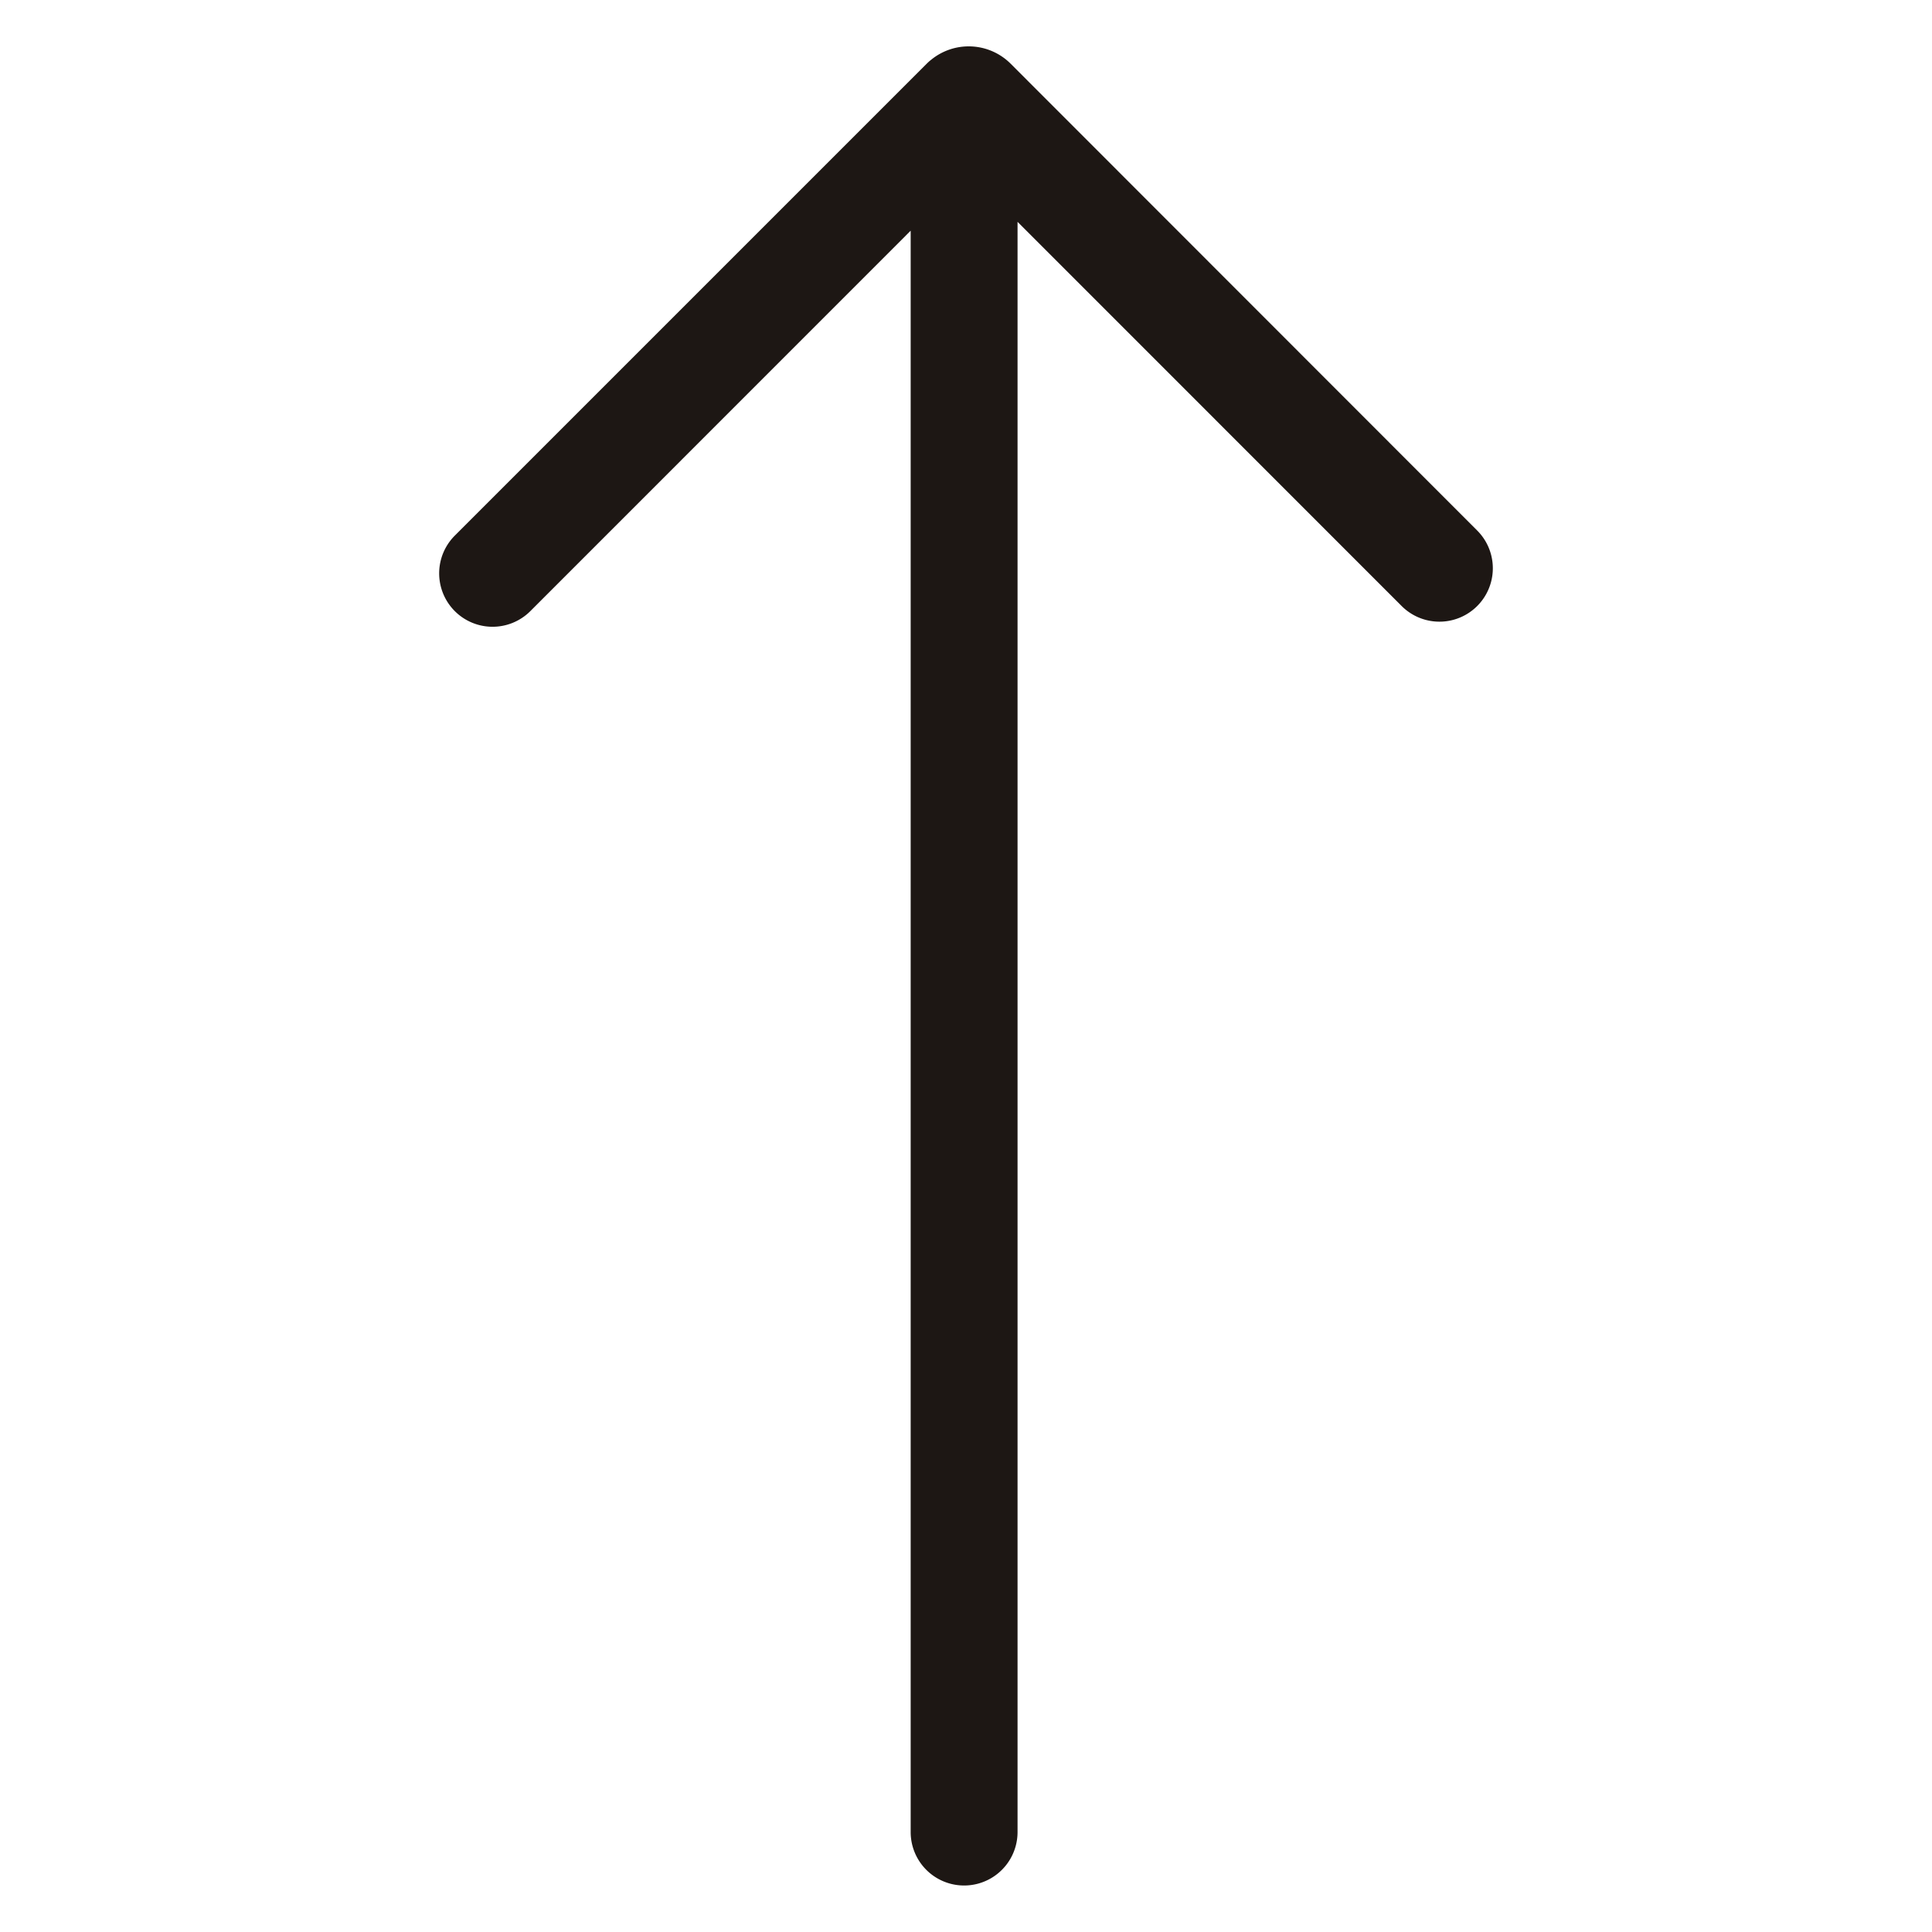 <svg xmlns="http://www.w3.org/2000/svg" fill="none" viewBox="0 0 22 22">
  <path fill="#1D1714" d="M10.592.689a.787.787 0 0 0-.043.04l-5.37 5.37a.608.608 0 0 0 .86.86l4.331-4.332v18.235a.608.608 0 1 0 1.217 0V2.526l4.374 4.375a.608.608 0 1 0 .86-.86L11.512.729a.676.676 0 0 0-.919-.04Z"/>
</svg>
